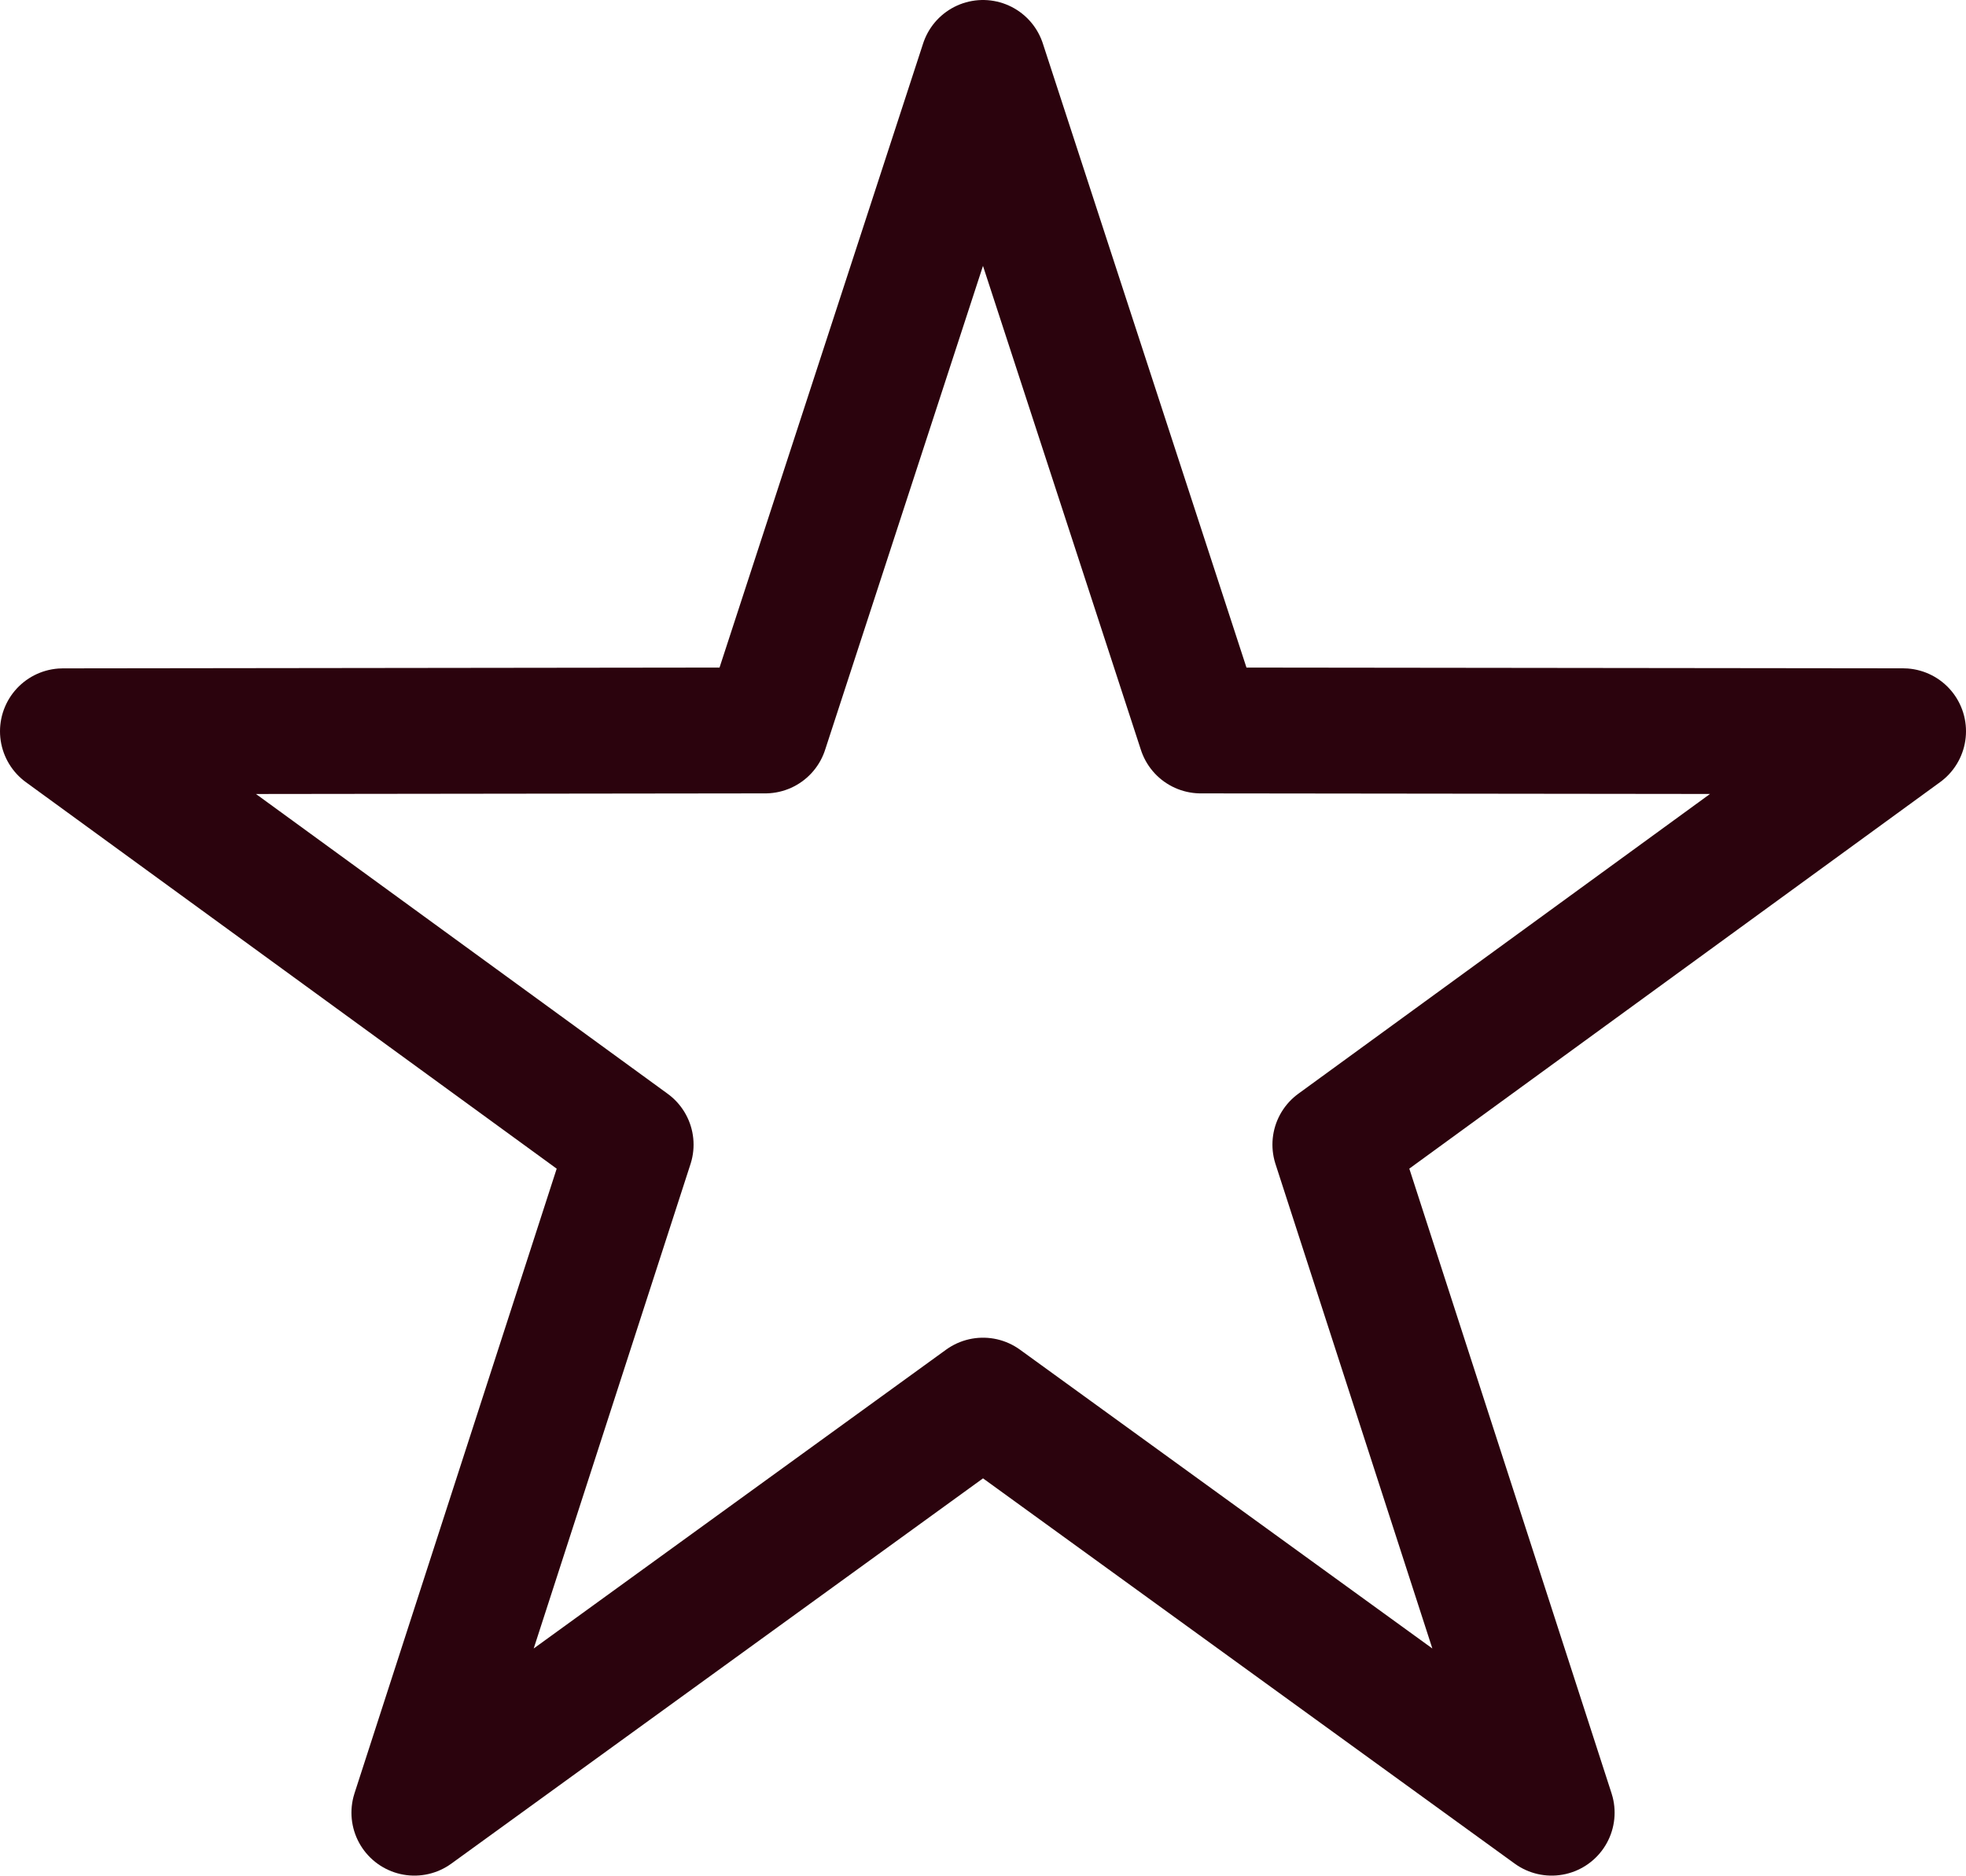 <svg xmlns="http://www.w3.org/2000/svg" viewBox="0 0 39.041 37.253"><path d="m19.52 1.25 4.325 13.258 13.946.016-11.273 8.21 4.295 13.269-11.292-8.184-11.292 8.184 4.294-13.268-11.273-8.21 13.946-.017z" fill="none" stroke="#2b030d" stroke-width="2.5" stroke-linecap="round" stroke-linejoin="round" paint-order="fill markers stroke"/></svg>